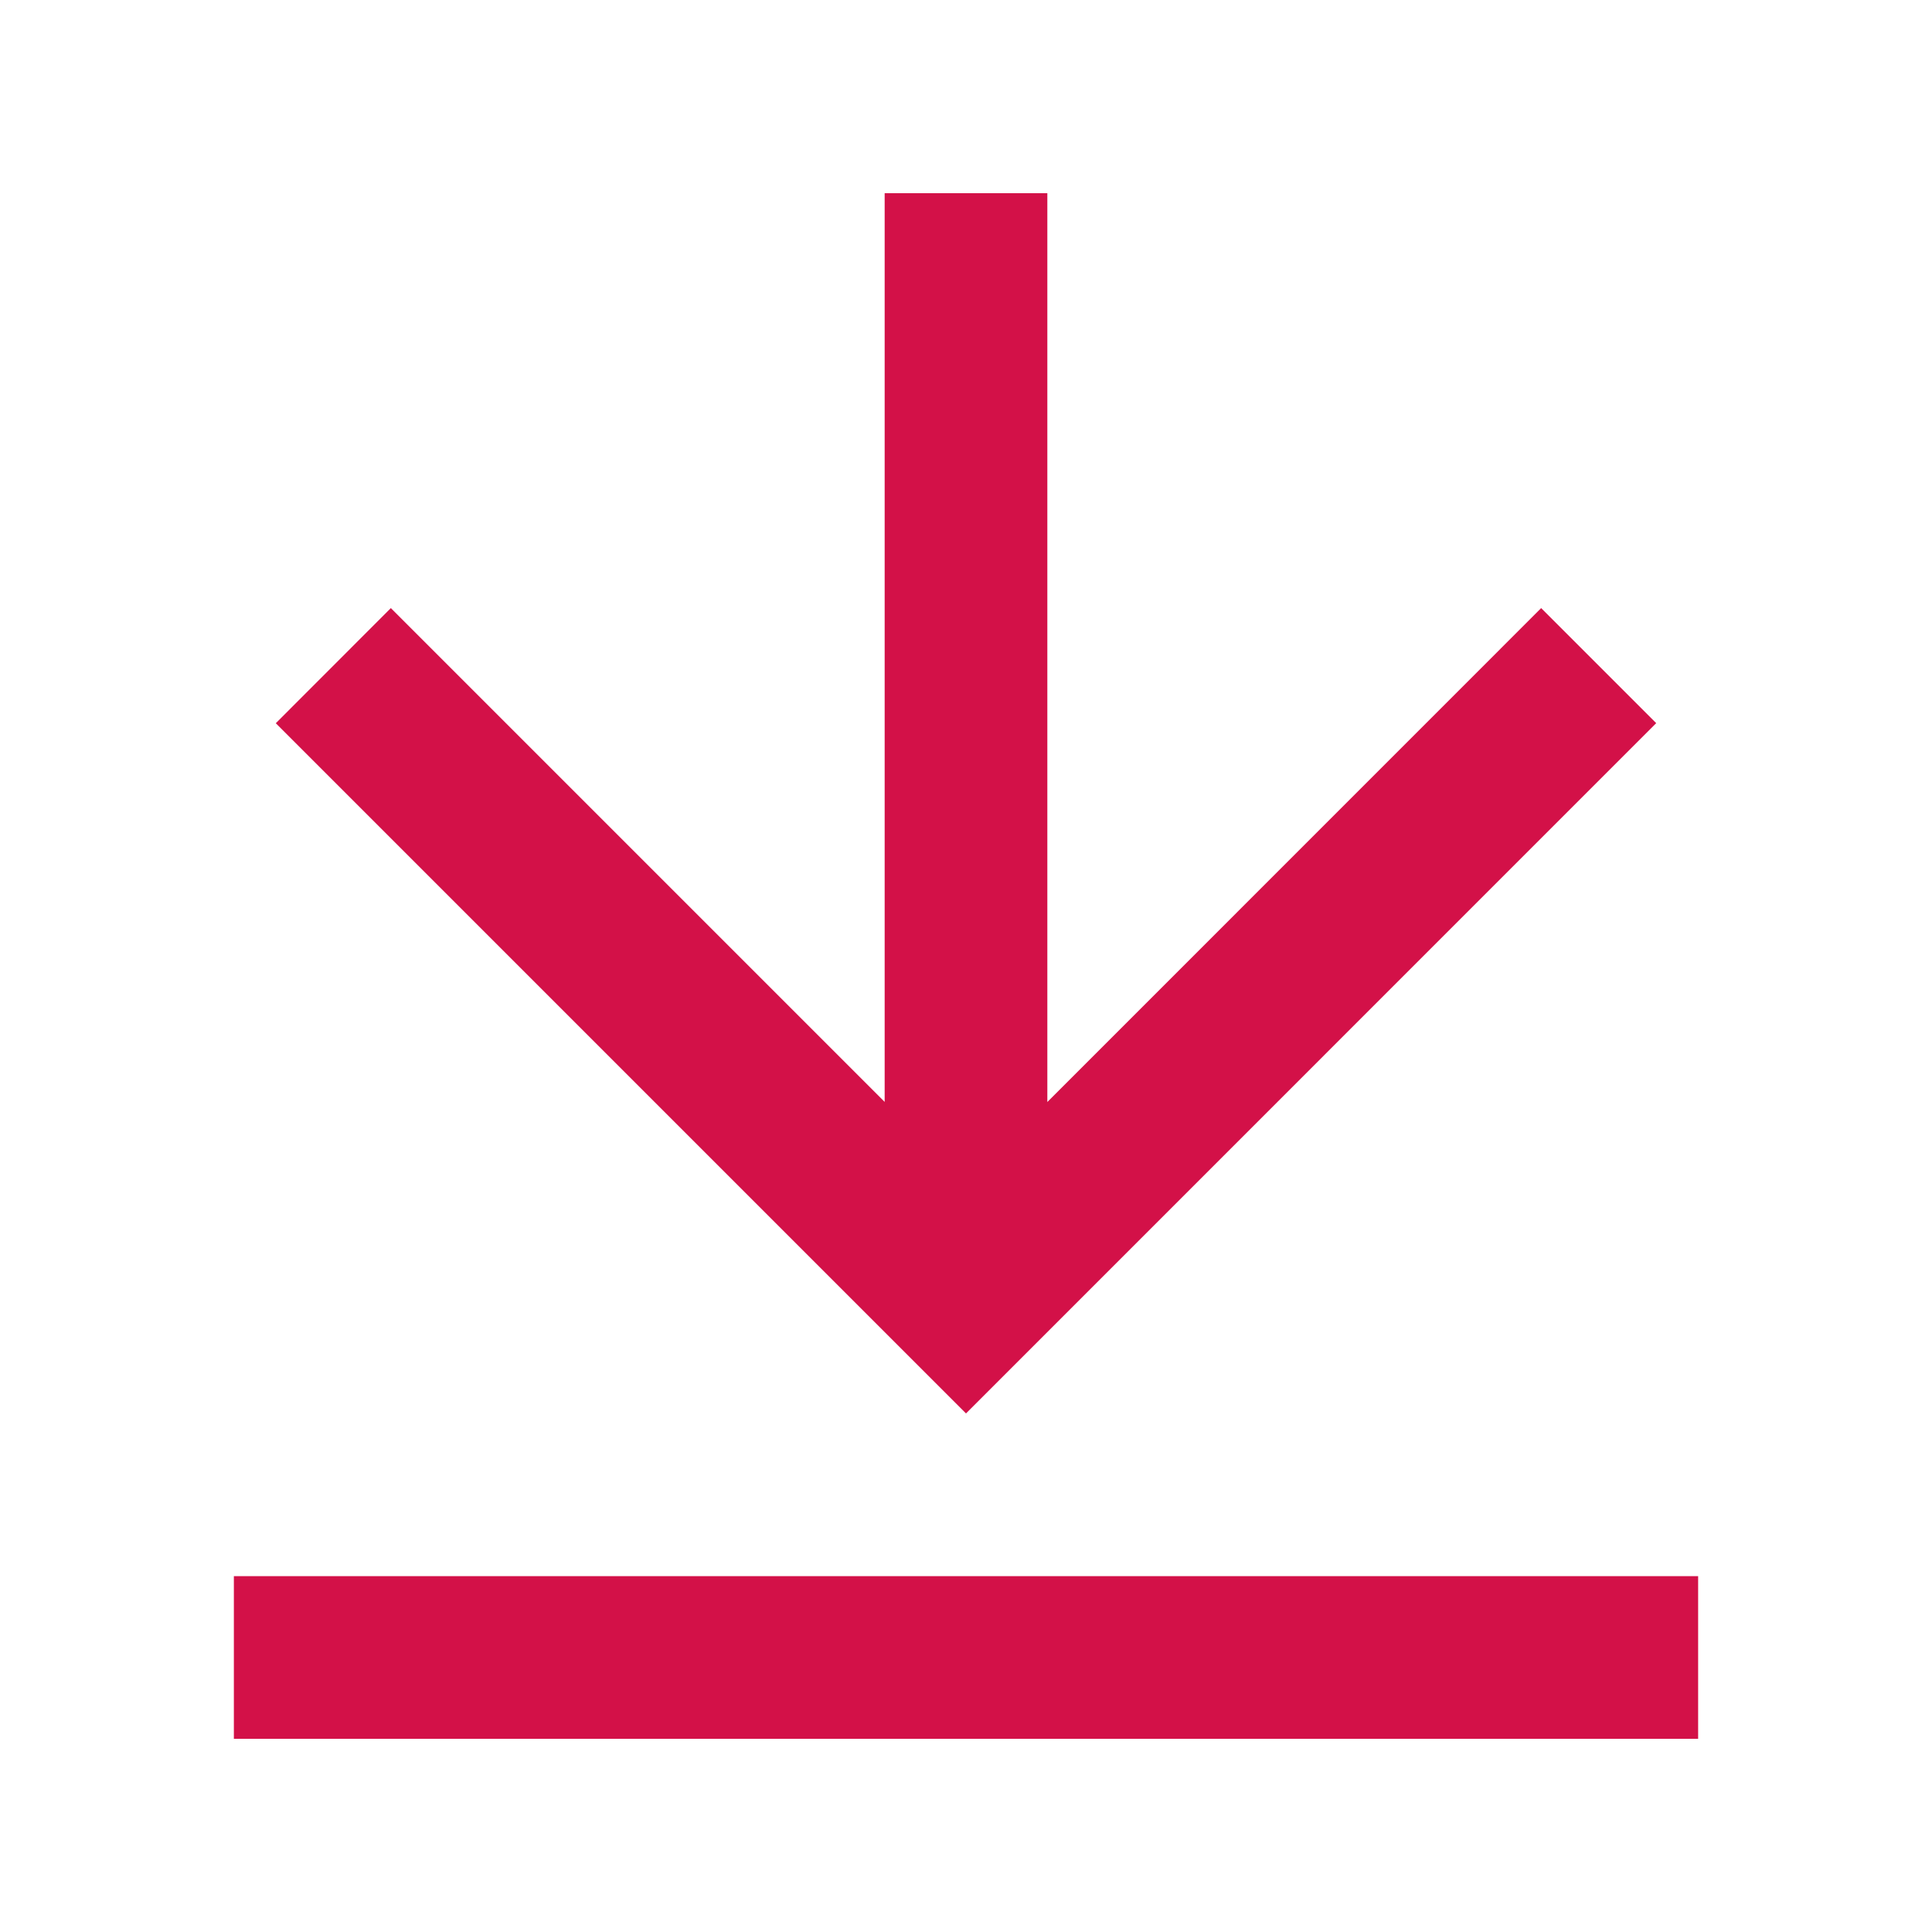 <svg xmlns="http://www.w3.org/2000/svg" width="20" height="20" viewBox="0 0 20 20">
    <defs>
        <clipPath id="cqzohvntua">
            <path data-name="Rectangle 24094" transform="translate(330 665)" style="fill:#fff;stroke:#707070" d="M0 0h20v20H0z"/>
        </clipPath>
        <clipPath id="30tqbroyob">
            <path data-name="Path 62925" d="M111-817.684h15.158V-816H111zm8.421-4.908 5.112-5.113 1.191 1.191-7.145 7.146-7.145-7.145 1.191-1.192 5.112 5.112V-832h1.684z" style="fill:#d31148"/>
        </clipPath>
        <clipPath id="3dp1craobc">
            <path data-name="Path 62924" d="M-200-196.316h3152.842V-2310H-200z" transform="translate(200 2310)" style="fill:#d31148"/>
        </clipPath>
    </defs>
    <g data-name="Mask Group 197" transform="translate(-330 -665)" style="clip-path:url(#cqzohvntua)">
        <g data-name="Group 71515" transform="translate(221.421 1499)" style="clip-path:url(#30tqbroyob)">
            <g data-name="Group 71514" transform="translate(-150.895 -2076.632)" style="clip-path:url(#3dp1craobc)">
                <path data-name="Path 62923" d="M106-837h23.579v24.421H106z" transform="translate(151.684 2077.421)" style="fill:#d31148"/>
            </g>
        </g>
    </g>
</svg>
